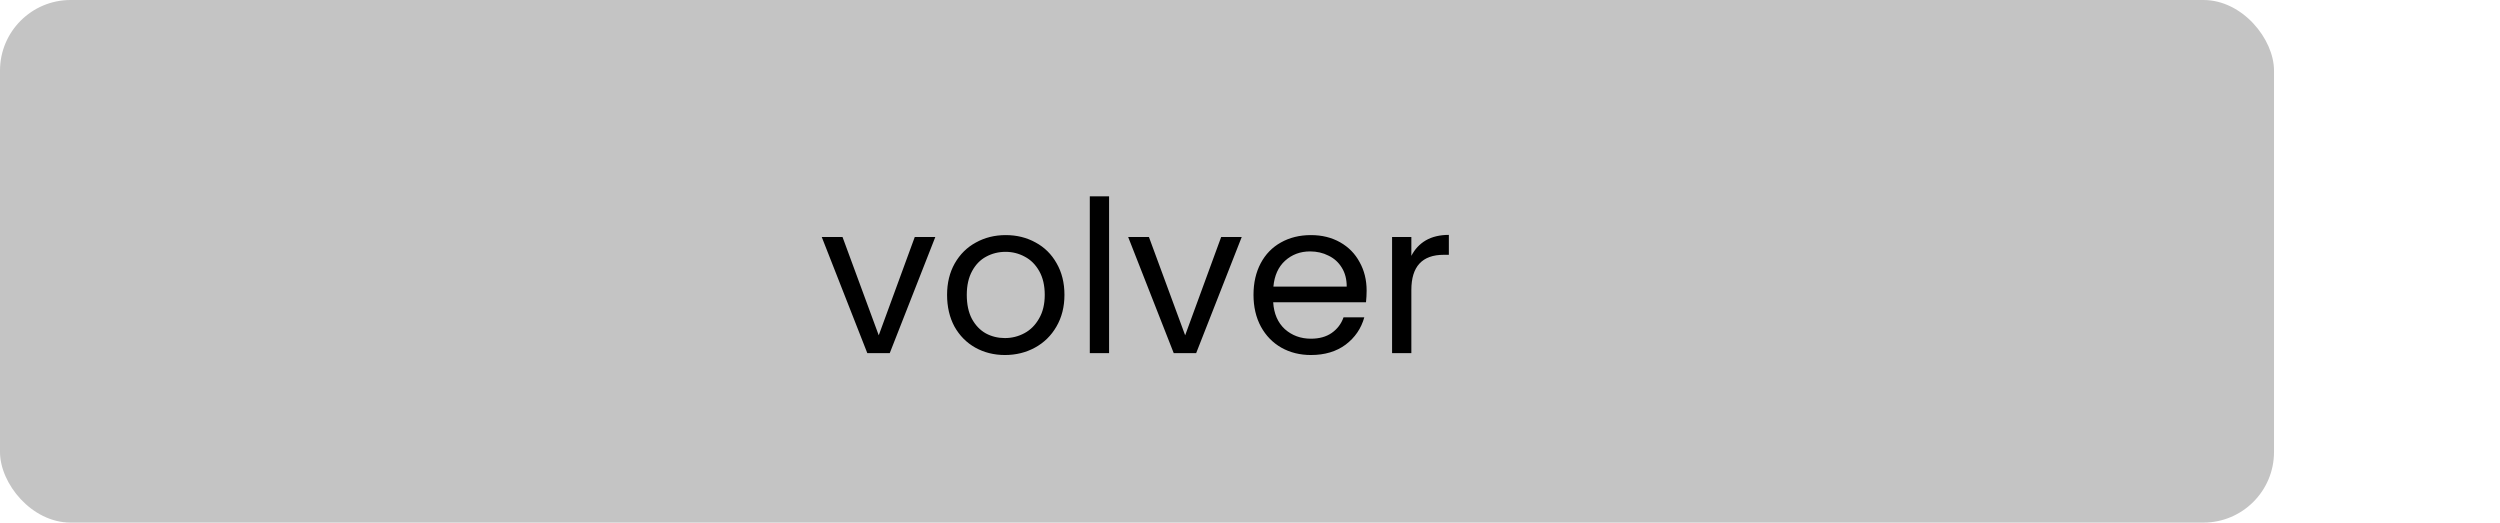 <svg width="177" height="37" viewBox="0 0 177 37" fill="none" xmlns="http://www.w3.org/2000/svg">
<rect width="161" height="37" rx="5" fill="#C4C4C4"/>
<path d="M62.215 23.74L64.765 16.78H66.22L62.995 25H61.405L58.18 16.78H59.65L62.215 23.74ZM71.148 25.135C70.378 25.135 69.678 24.96 69.048 24.61C68.428 24.26 67.938 23.765 67.578 23.125C67.228 22.475 67.053 21.725 67.053 20.875C67.053 20.035 67.233 19.295 67.593 18.655C67.963 18.005 68.463 17.51 69.093 17.17C69.723 16.82 70.428 16.645 71.208 16.645C71.988 16.645 72.693 16.82 73.323 17.17C73.953 17.51 74.448 18 74.808 18.64C75.178 19.28 75.363 20.025 75.363 20.875C75.363 21.725 75.173 22.475 74.793 23.125C74.423 23.765 73.918 24.26 73.278 24.61C72.638 24.96 71.928 25.135 71.148 25.135ZM71.148 23.935C71.638 23.935 72.098 23.82 72.528 23.59C72.958 23.36 73.303 23.015 73.563 22.555C73.833 22.095 73.968 21.535 73.968 20.875C73.968 20.215 73.838 19.655 73.578 19.195C73.318 18.735 72.978 18.395 72.558 18.175C72.138 17.945 71.683 17.83 71.193 17.83C70.693 17.83 70.233 17.945 69.813 18.175C69.403 18.395 69.073 18.735 68.823 19.195C68.573 19.655 68.448 20.215 68.448 20.875C68.448 21.545 68.568 22.11 68.808 22.57C69.058 23.03 69.388 23.375 69.798 23.605C70.208 23.825 70.658 23.935 71.148 23.935ZM78.523 13.9V25H77.158V13.9H78.523ZM83.909 23.74L86.459 16.78H87.914L84.689 25H83.099L79.874 16.78H81.344L83.909 23.74ZM96.757 20.575C96.757 20.835 96.743 21.11 96.713 21.4H90.142C90.192 22.21 90.468 22.845 90.968 23.305C91.478 23.755 92.093 23.98 92.812 23.98C93.403 23.98 93.892 23.845 94.282 23.575C94.683 23.295 94.963 22.925 95.123 22.465H96.593C96.373 23.255 95.933 23.9 95.272 24.4C94.612 24.89 93.793 25.135 92.812 25.135C92.032 25.135 91.332 24.96 90.713 24.61C90.103 24.26 89.623 23.765 89.272 23.125C88.922 22.475 88.748 21.725 88.748 20.875C88.748 20.025 88.918 19.28 89.257 18.64C89.597 18 90.073 17.51 90.683 17.17C91.302 16.82 92.013 16.645 92.812 16.645C93.593 16.645 94.282 16.815 94.882 17.155C95.483 17.495 95.942 17.965 96.263 18.565C96.593 19.155 96.757 19.825 96.757 20.575ZM95.347 20.29C95.347 19.77 95.233 19.325 95.002 18.955C94.772 18.575 94.457 18.29 94.058 18.1C93.668 17.9 93.233 17.8 92.752 17.8C92.062 17.8 91.472 18.02 90.983 18.46C90.502 18.9 90.228 19.51 90.157 20.29H95.347ZM99.924 18.115C100.164 17.645 100.504 17.28 100.944 17.02C101.394 16.76 101.939 16.63 102.579 16.63V18.04H102.219C100.689 18.04 99.924 18.87 99.924 20.53V25H98.559V16.78H99.924V18.115Z" fill="black"/>
</svg>
